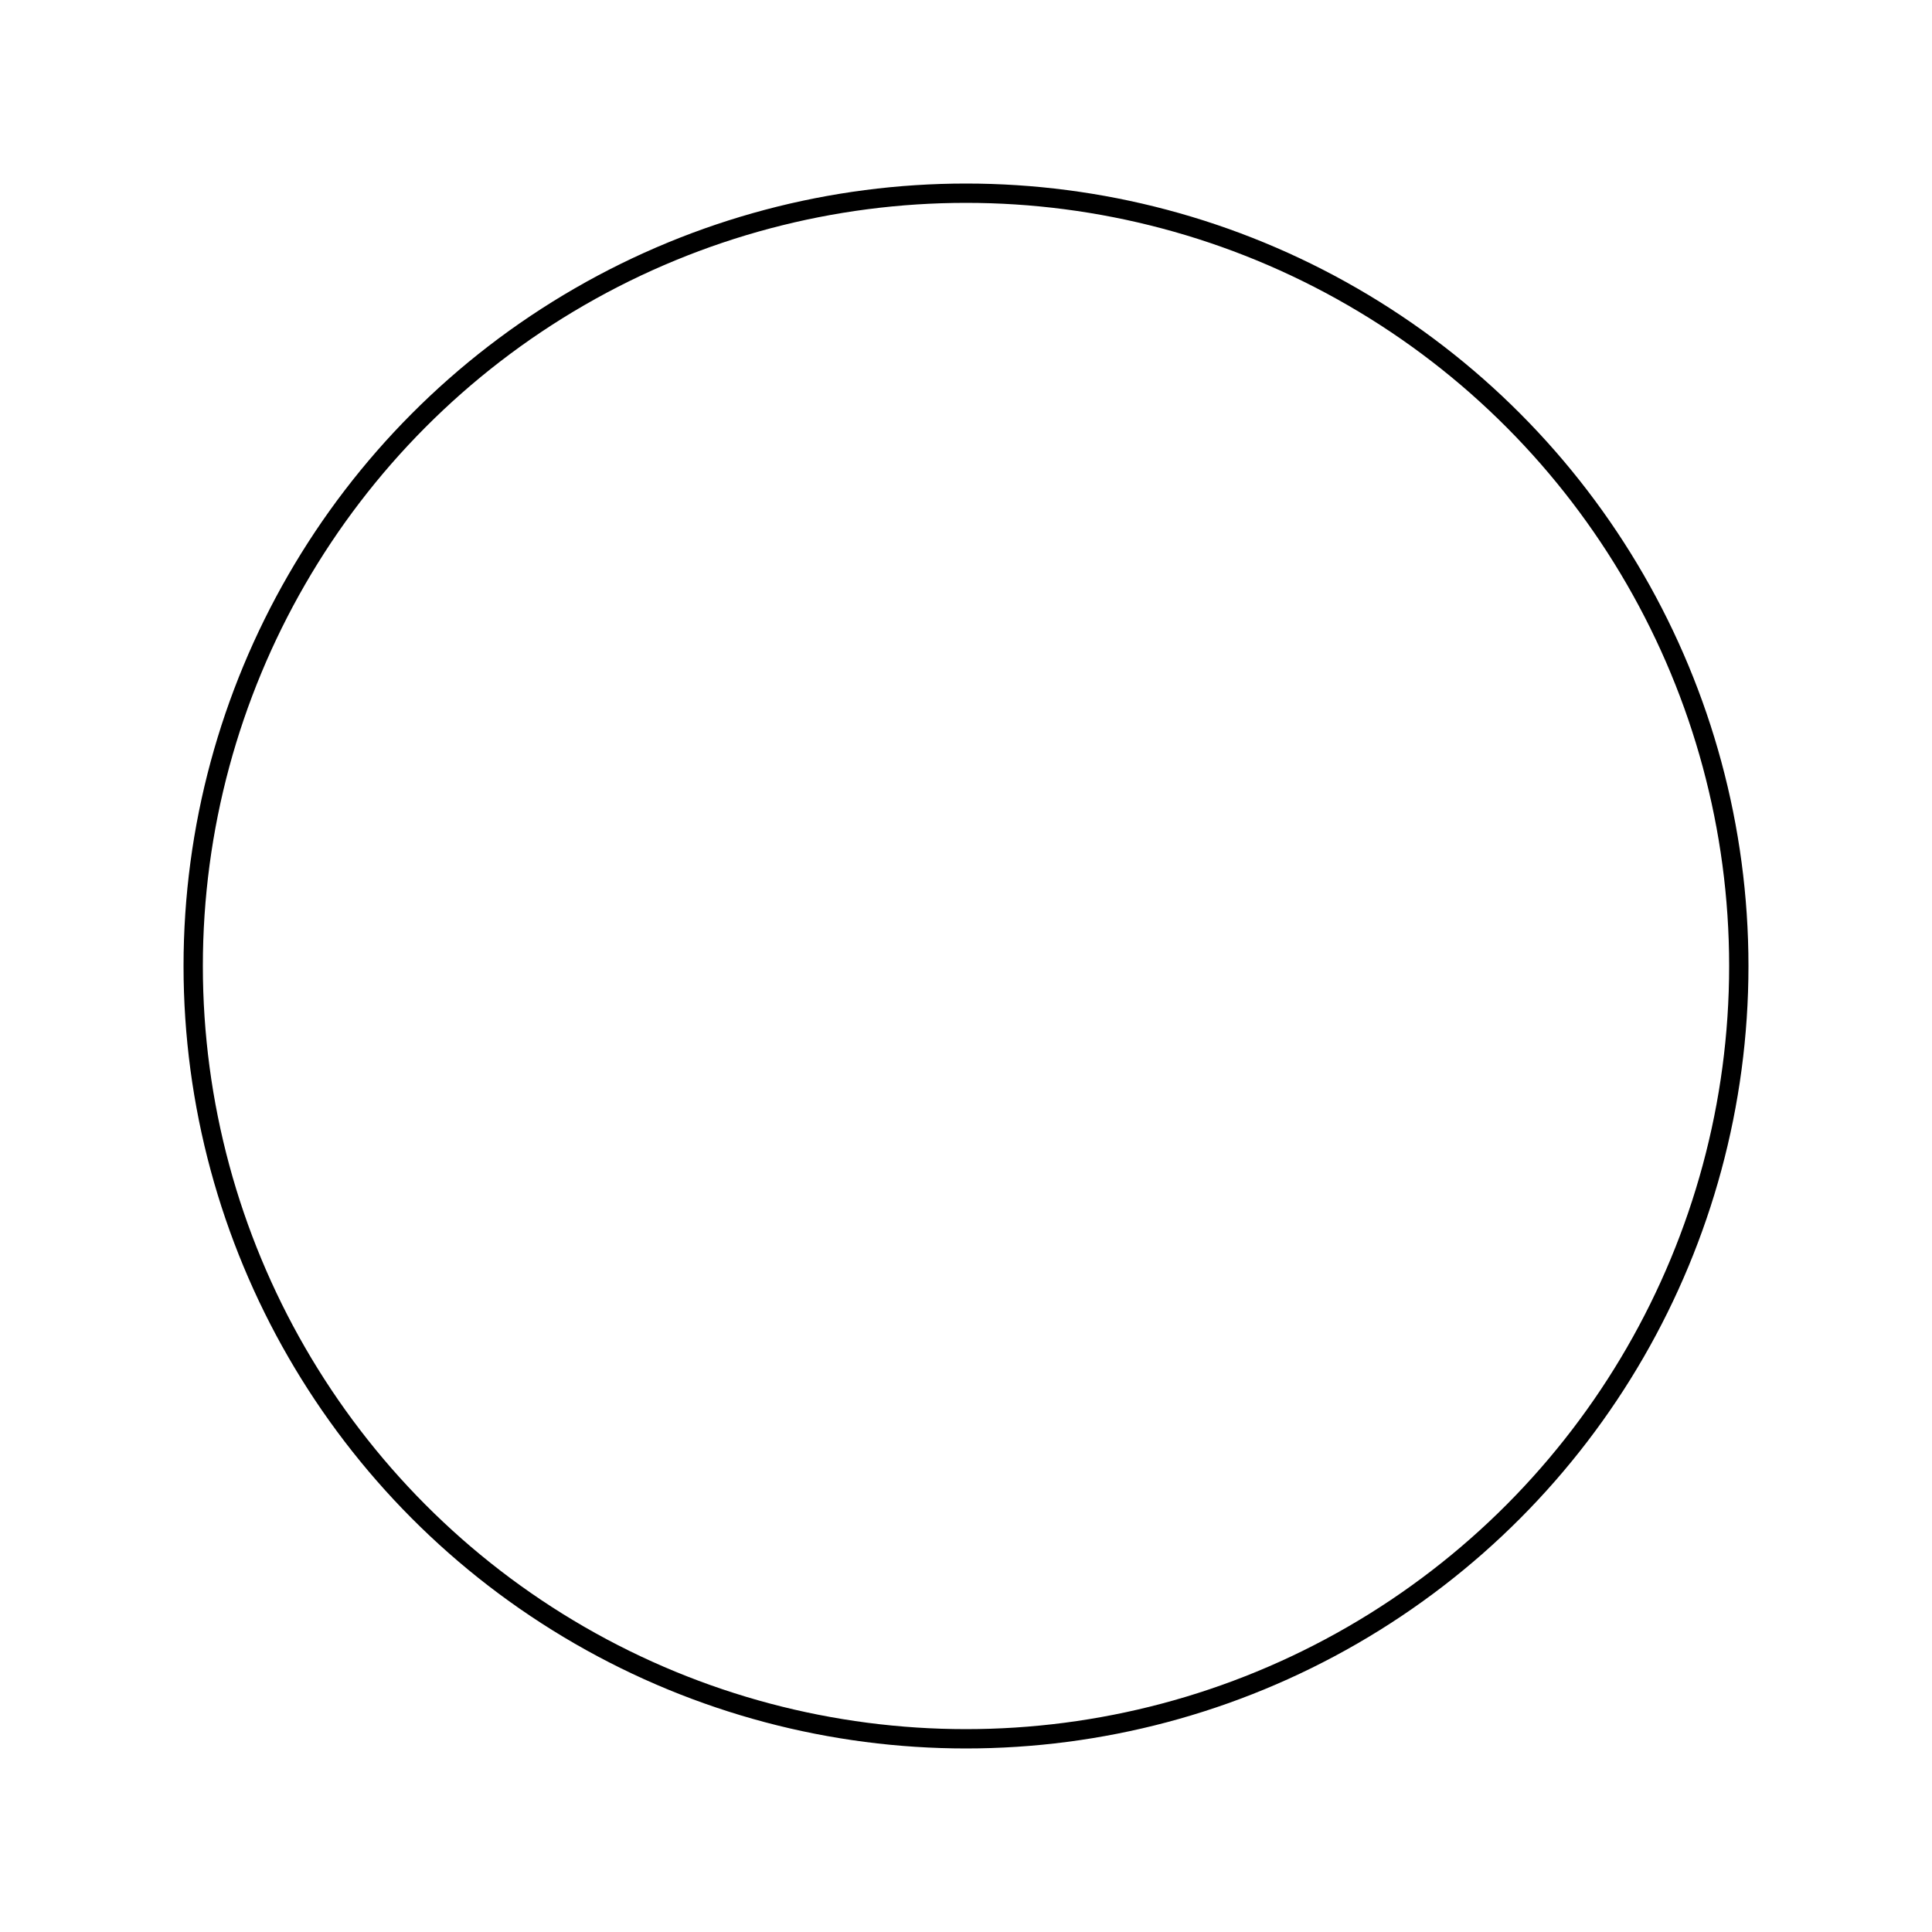 <?xml version="1.0" encoding="UTF-8"?>
<svg width="100" height="100" viewBox="0 0 100 100" xmlns="http://www.w3.org/2000/svg">
  <title>Simple Circle</title>
  <desc>A basic circle for testing SVG import and curve conversion</desc>
  <circle cx="50" cy="50" r="40" fill="none" stroke="black" stroke-width="1"/>
</svg>

